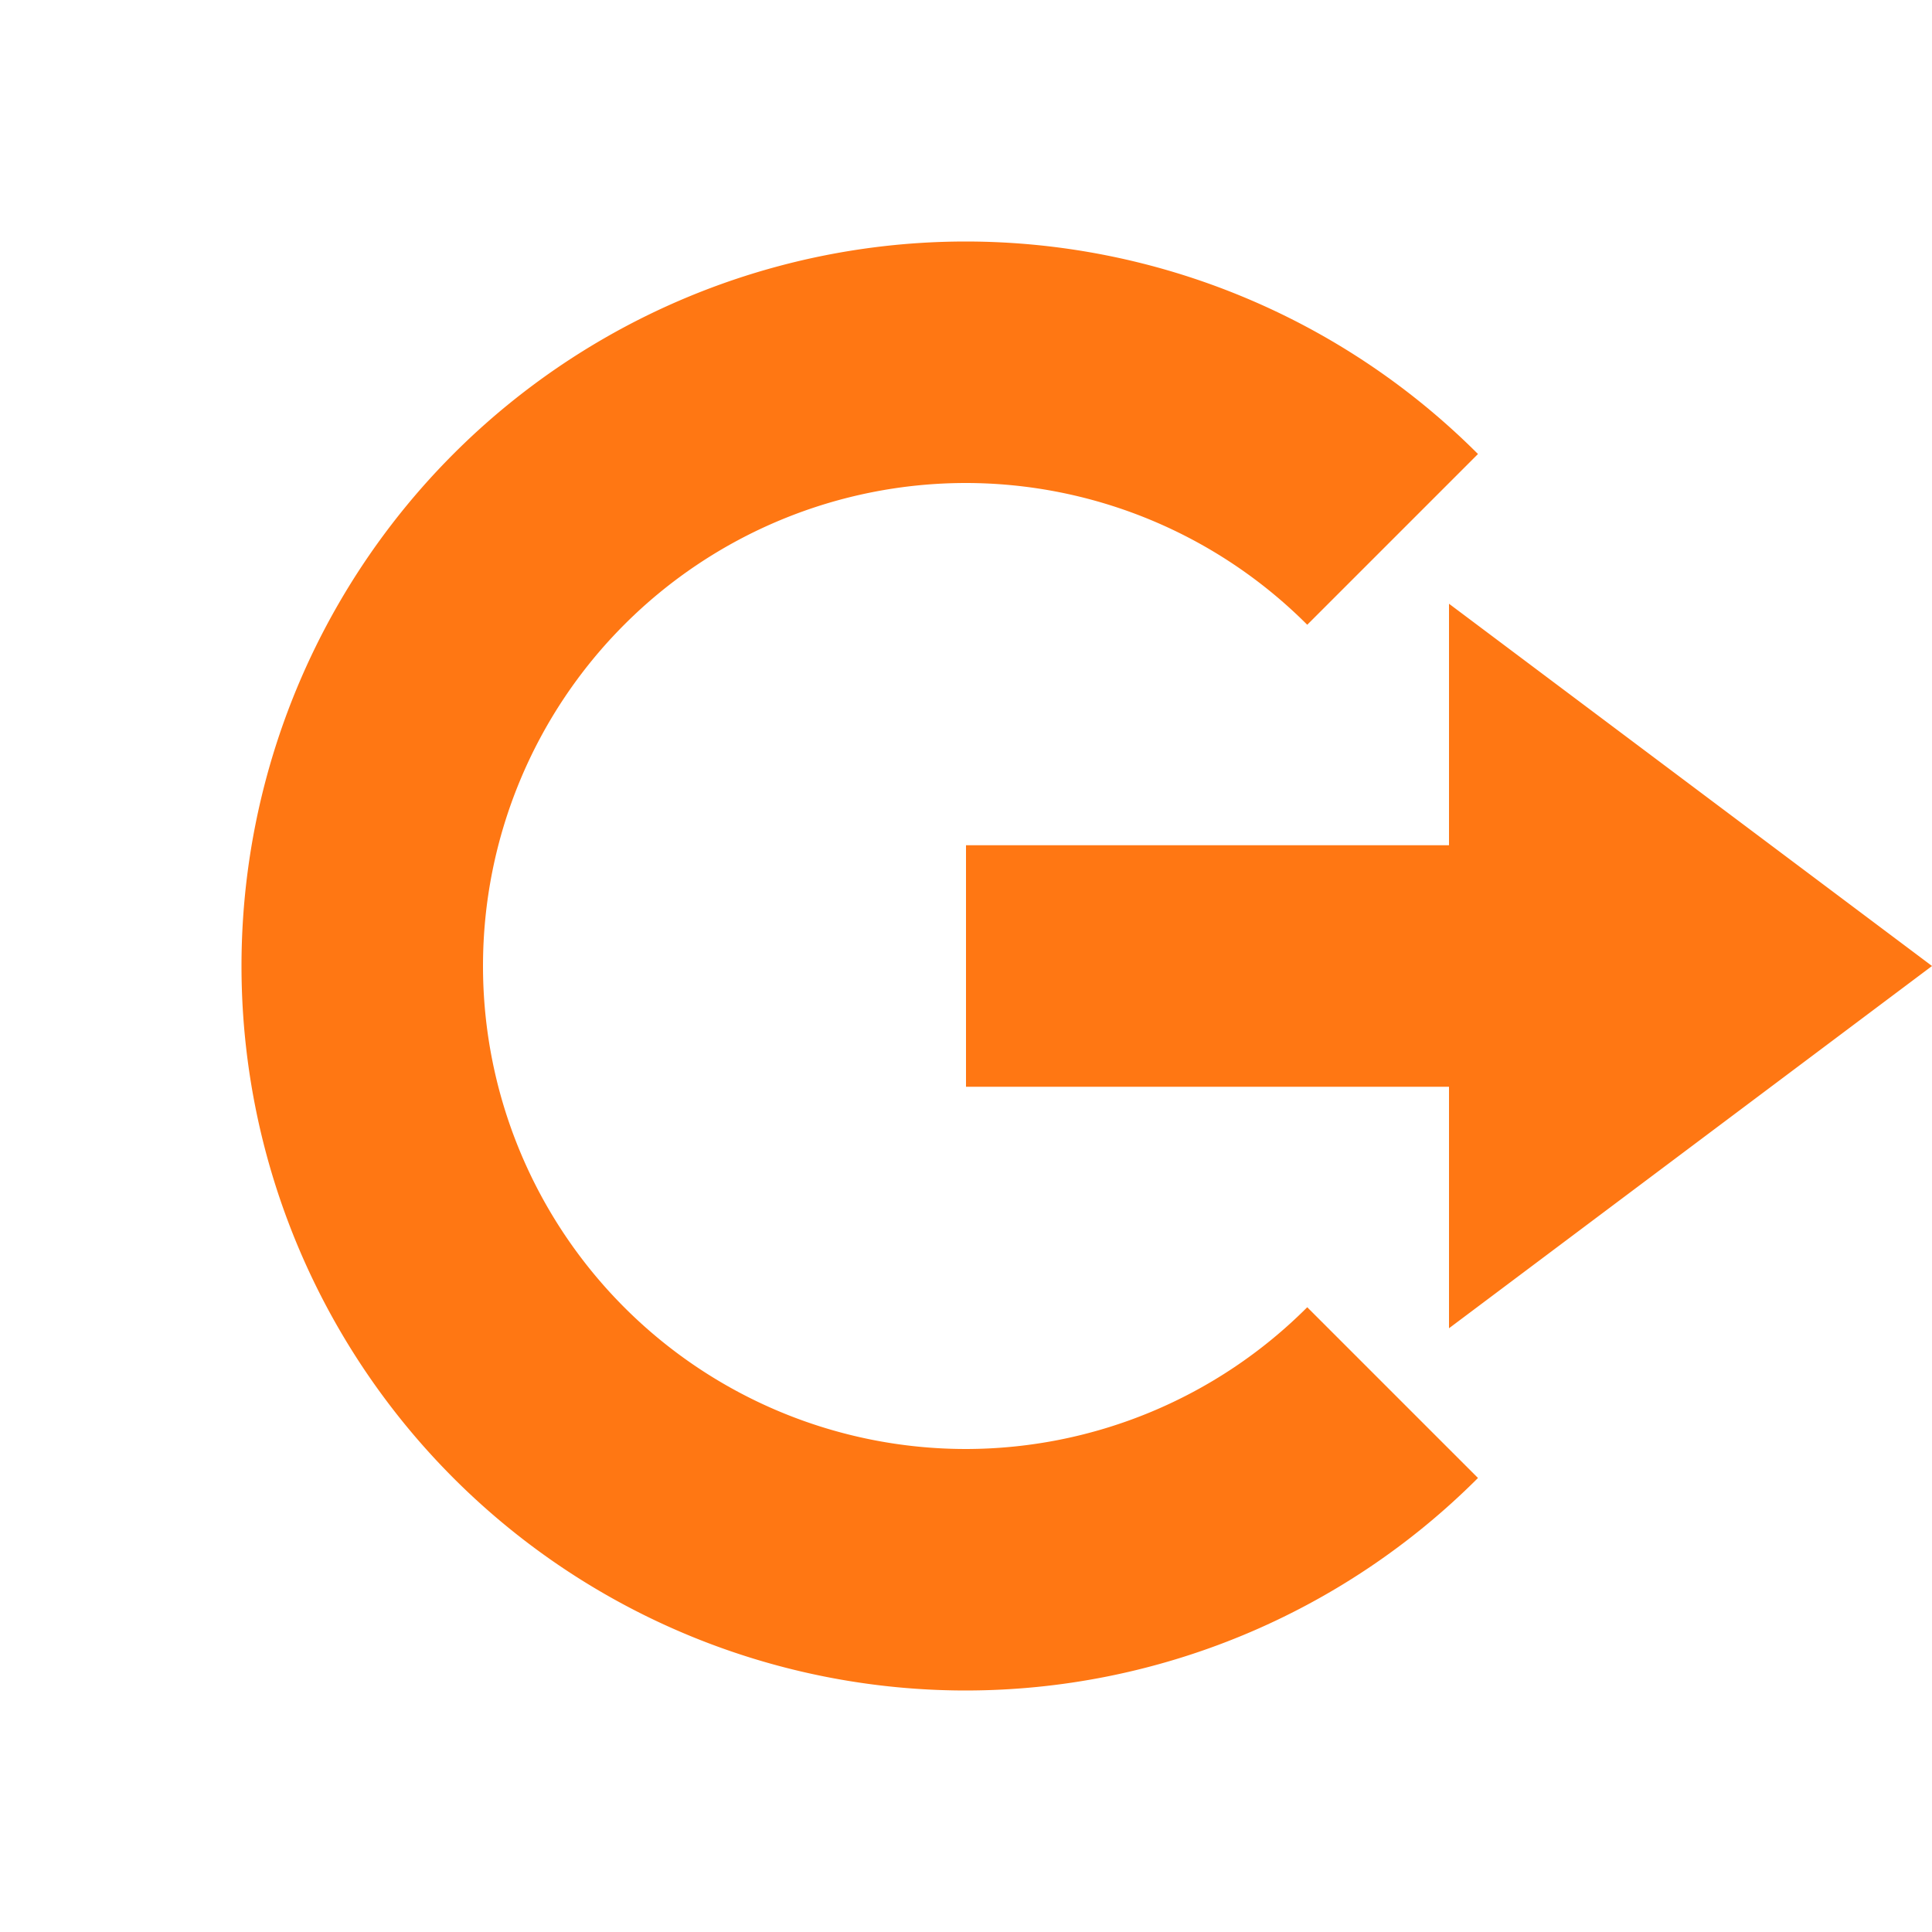 <svg xmlns="http://www.w3.org/2000/svg" width="16" height="16" version="1.1">
 <path style="fill:#ff7713" d="M 12,5 16,8 12,11 V 9 H 8 V 7 H 12 Z"/>
 <path style="fill:#ff7713" d="M 8,2 A 6,6 0 0 0 2,8 6,6 0 0 0 8,14 6,6 0 0 0 12.24,12.24 L 10.826,10.826 A 4,4 0 0 1 8,12 4,4 0 0 1 4,8 4,4 0 0 1 8,4 4,4 0 0 1 10.826,5.174 L 12.24,3.76 A 6,6 0 0 0 8,2 Z"/>
</svg>

